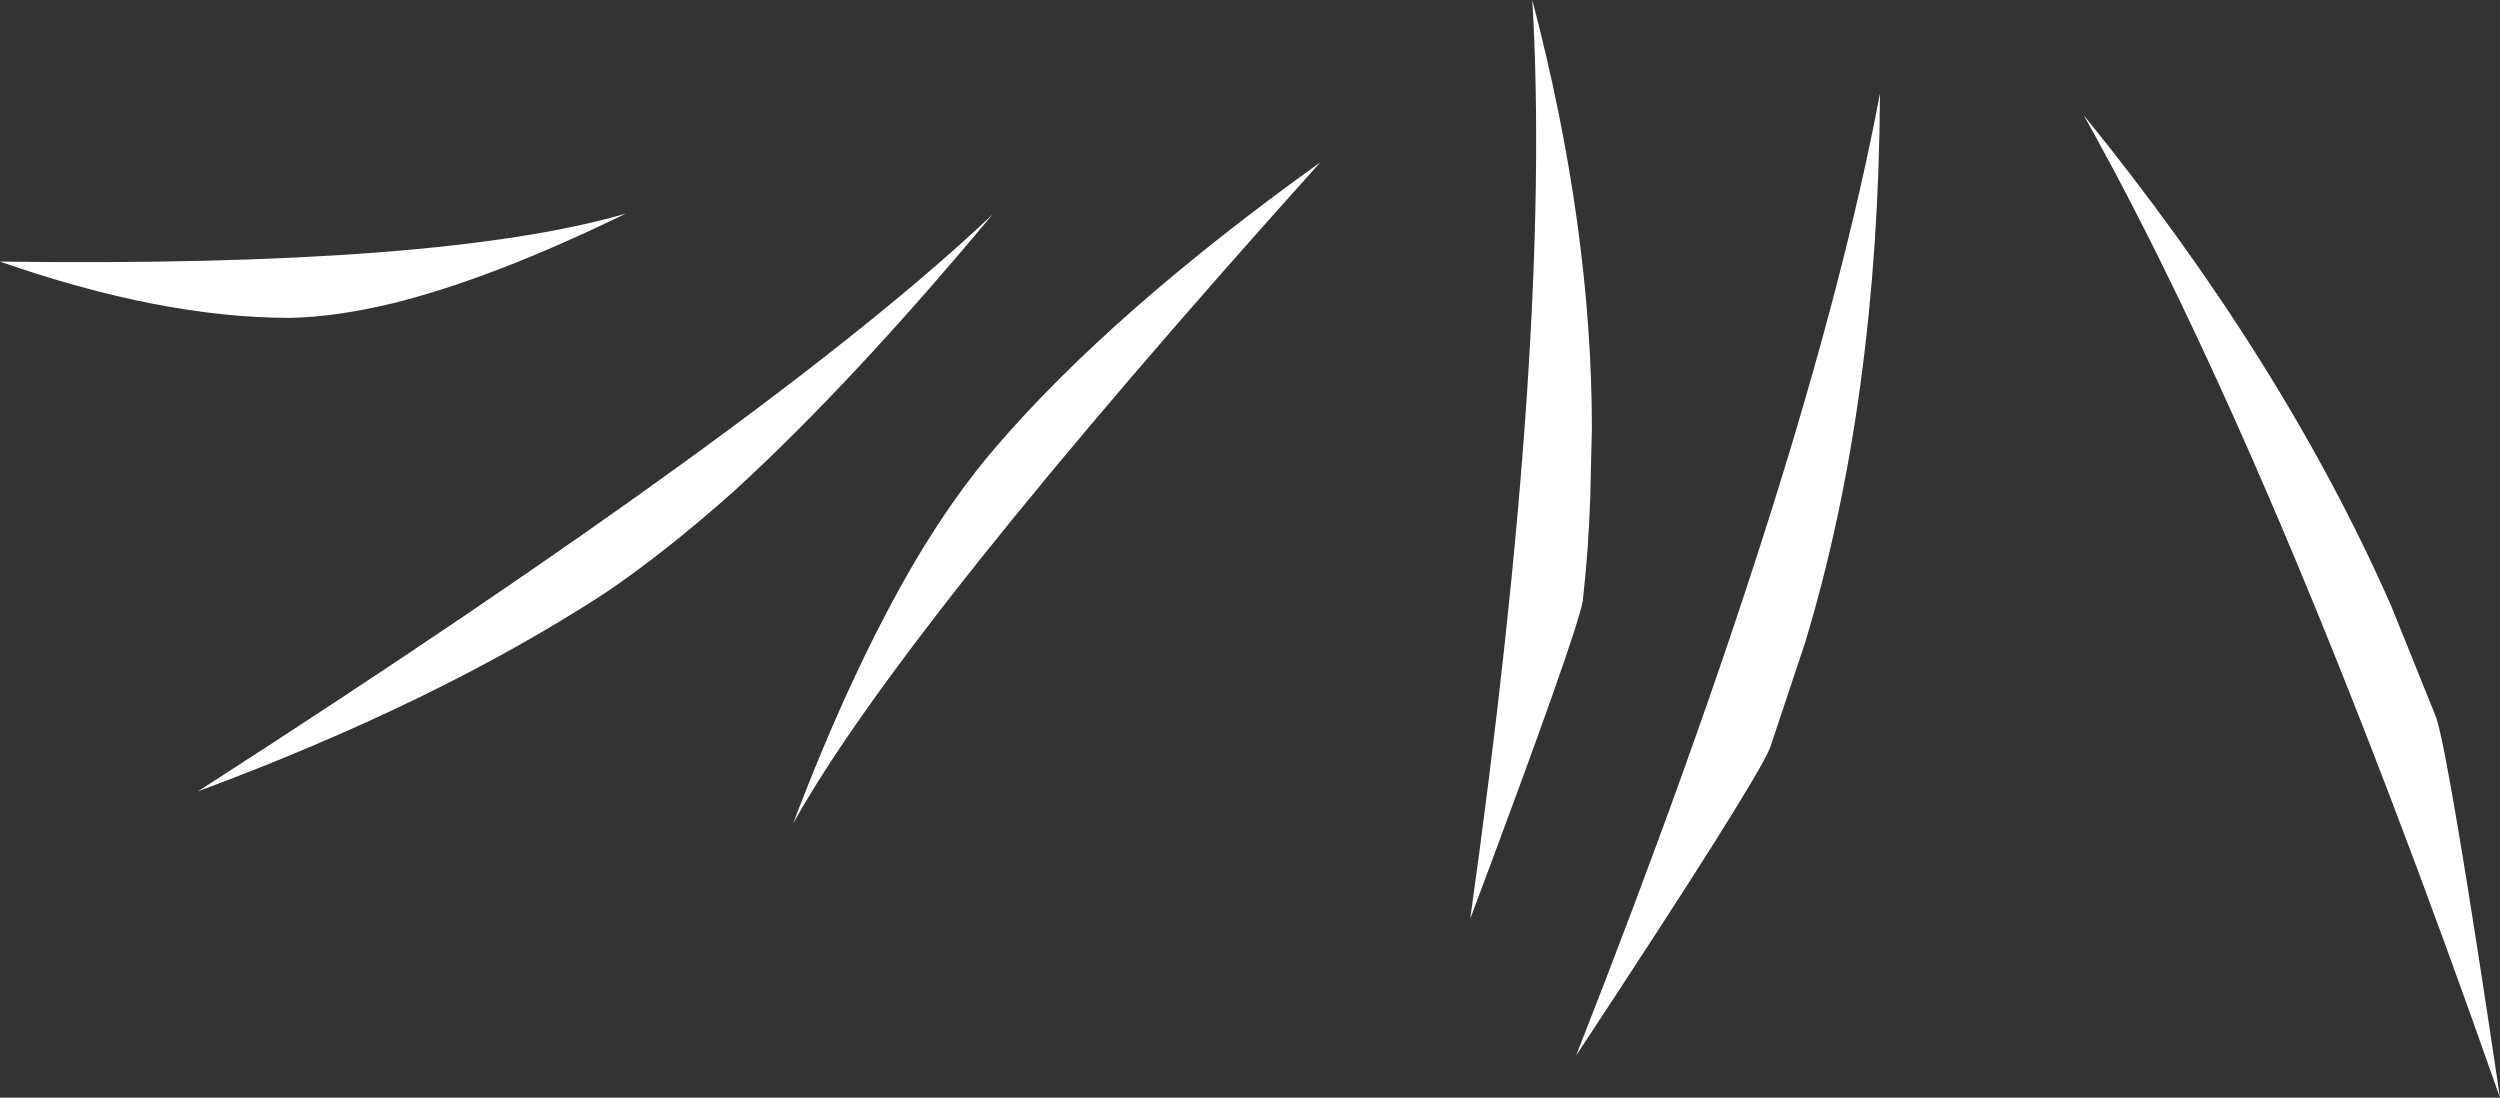<?xml version="1.0" encoding="UTF-8" standalone="no"?>
<svg xmlns:xlink="http://www.w3.org/1999/xlink" height="66.3px" width="151.0px" xmlns="http://www.w3.org/2000/svg">
  <rect width="100%" height="100%" fill="#333333" stroke="none"/>
  <g transform="matrix(1.0, 0.0, 0.0, 1.0, 121.75, 44.85)">
    <path d="M25.4 -1.5 Q26.2 0.95 29.25 21.45 15.65 -17.35 4.1 -37.9 16.2 -23.0 22.7 -8.2 L25.4 -1.5 M-104.25 -25.65 Q-112.0 -25.65 -121.75 -29.05 -95.1 -28.7 -83.95 -31.95 -91.95 -28.05 -97.95 -26.55 -101.45 -25.7 -104.25 -25.65 M-61.6 -17.85 Q-54.55 -26.05 -42.0 -35.05 -67.3 -6.9 -73.85 4.9 -70.3 -4.45 -66.45 -11.0 -64.1 -14.95 -61.6 -17.85 M-77.4 -15.2 Q-81.55 -11.5 -85.25 -9.0 -95.4 -2.4 -109.8 2.95 -74.75 -19.6 -61.8 -31.9 -70.3 -21.7 -77.4 -15.2 M-26.15 -8.55 Q-26.55 -6.4 -32.95 10.65 -28.0 -24.55 -29.2 -44.85 -25.6 -31.15 -25.6 -18.95 L-25.7 -14.75 Q-25.8 -11.7 -26.15 -8.55 M-12.7 -6.1 L-14.85 0.35 Q-15.8 2.6 -26.55 18.9 -12.35 -17.2 -8.2 -39.2 -8.3 -20.7 -12.7 -6.1" fill="#ffffff" fill-rule="evenodd" stroke="none"/>
  </g>
</svg>
